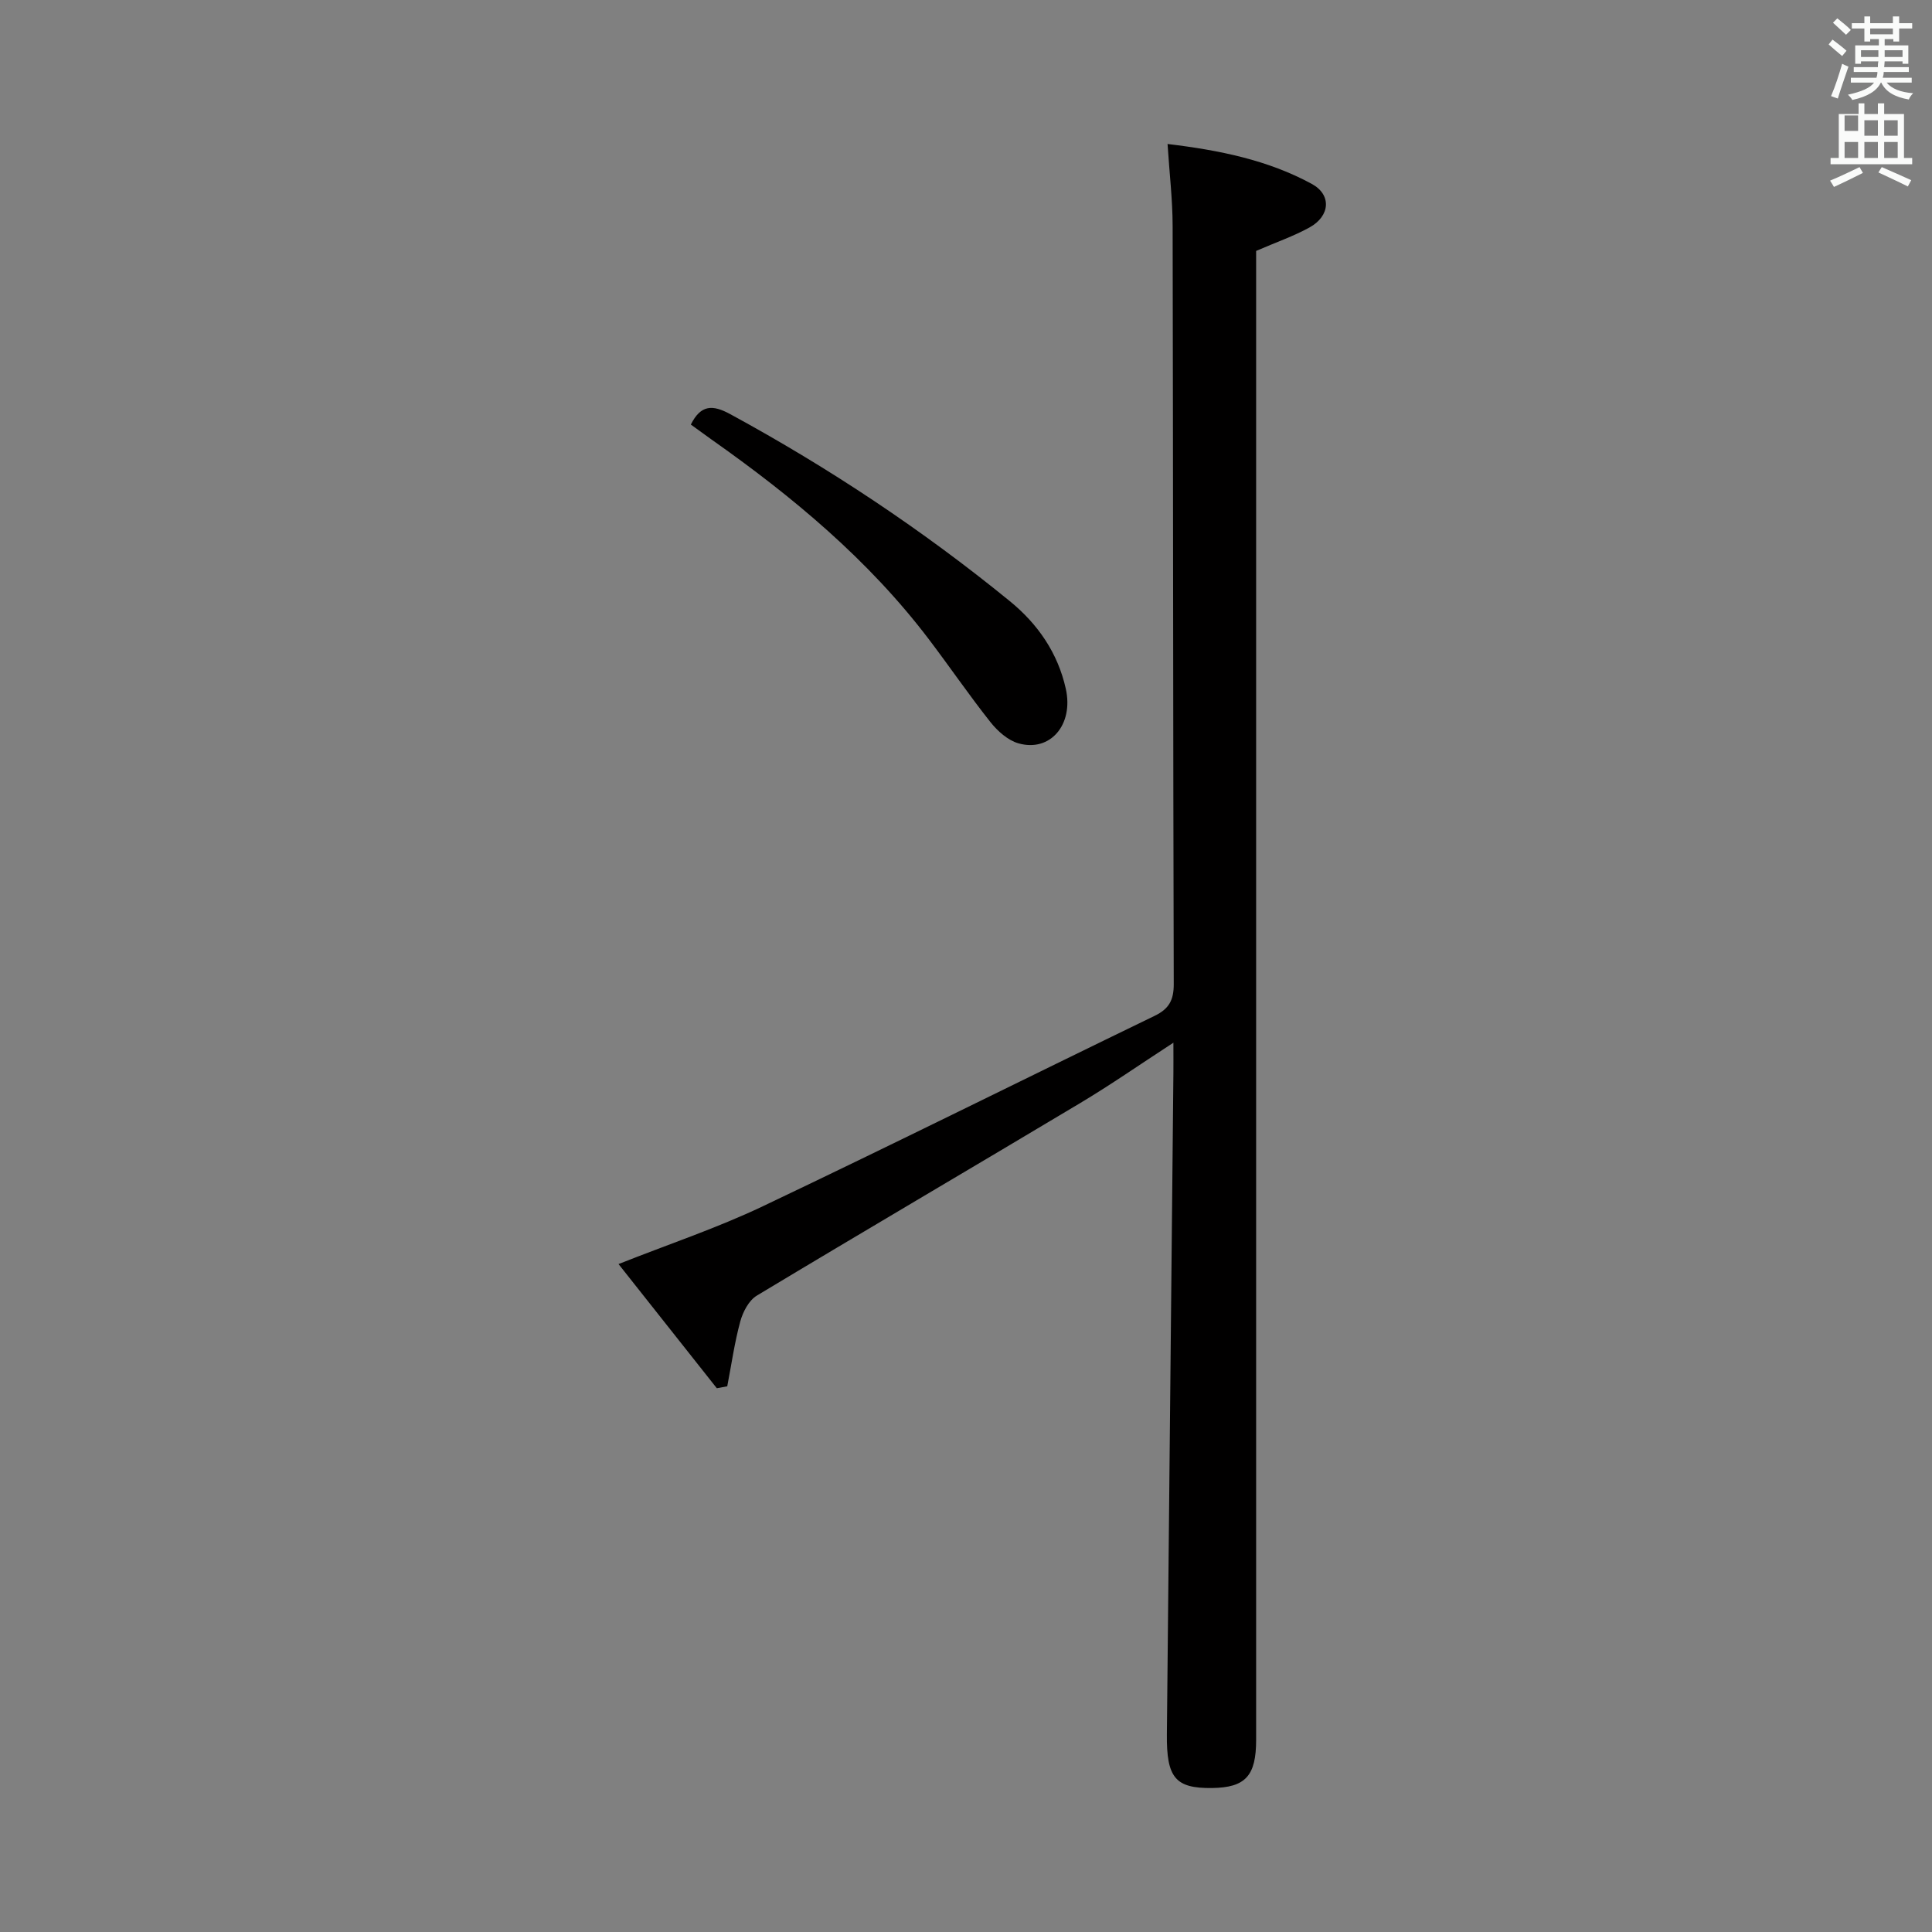 <svg enable-background="new 0 0 400 400" viewBox="0 0 400 400" xmlns="http://www.w3.org/2000/svg"><rect x="0" y="0" width="400" height="400" fill="#808080" stroke="none"/><path d="m378.6 9.2.8-1c.9.7 1.9 1.4 2.9 2.3l-.9 1.1c-1.1-.9-2-1.7-2.8-2.4zm.5 10.7c.9-2.1 1.6-4.3 2.3-6.7.4.2.8.4 1.3.6-.7 2.1-1.5 4.3-2.2 6.6zm.4-15.2.9-.9c1 .8 2 1.6 2.8 2.4l-1 1c-1-.9-1.9-1.8-2.7-2.5zm12.5-1.3h1.2v1.4h2.7v1.1h-2.7v2.7h-1.2v-.5h-1.8v1.3h4.9v3.8h-1.2v-.5h-3.7c0 .4-.1.9-.1 1.2h5.1v1h-5.2c0 .5-.1.9-.2 1.2h6v1h-5.2c1.1 1.3 2.9 2 5.5 2.2-.4.4-.7.8-.9 1.3-2.9-.5-4.8-1.6-5.7-3.5h-.1c-.8 1.7-2.7 2.9-5.9 3.6-.2-.4-.6-.8-.9-1.1 2.8-.6 4.6-1.4 5.4-2.5h-4.8v-1h5.3c.1-.3.2-.7.2-1.2h-4.9v-1h5c0-.4 0-.8.1-1.2h-3.6v.5h-1.2v-3.8h4.9v-1.3h-1.8v.5h-1.2v-2.7h-2.6v-1.1h2.6v-1.4h1.2v1.4h4.7v-1.4zm-6.7 8.4h3.6c0-.4 0-.9 0-1.4h-3.6zm1.9-4.7h4.7v-1.2h-4.7zm6.7 3.3h-3.7v1.4h3.7z" fill="#fafbfa"/><path d="m384.7 21.4h1.3v2.2h2.8v-2.2h1.3v2.2h4.1v9.1h1.7v1.3h-16.9v-1.3h1.7v-9.1h4.1v-2.2zm.3 13.2.7 1.2c-1.8.9-3.8 1.9-6 2.9-.2-.4-.5-.8-.8-1.3 2.4-1 4.4-2 6.1-2.8zm-3.1-7.5h2.8v-3.2h-2.8v4.2zm0 5.6h2.8v-3.3h-2.8zm4.1-4.6h2.8v-3.2h-2.8zm0 4.6h2.8v-3.3h-2.8zm3.6 1.9c2.1.9 4.1 1.8 6.1 2.7l-.7 1.3c-2.2-1.1-4.2-2-6.1-2.9zm3.3-9.7h-2.8v3.2h2.8zm-2.8 7.8h2.8v-3.3h-2.8z" fill="#fafbfa"/><g fill="#010000"><path d="m148.41 287.42c-6.66-8.42-13.33-16.84-20.35-25.71 10.36-4.11 20.39-7.45 29.86-11.96 27.16-12.91 54.08-26.33 81.15-39.44 2.97-1.44 3.95-3.26 3.94-6.56-.14-52.33-.12-104.65-.23-156.98-.01-5.44-.66-10.88-1.05-16.96 10.76 1.29 20.75 3.32 29.85 8.26 4.15 2.25 3.82 6.65-.44 9.01-3.31 1.83-6.95 3.08-11.07 4.87v5.79 302.47c0 7.49-2.22 9.89-9.15 9.98-7.59.09-9.42-2.14-9.33-11.13.46-45.63.9-91.27 1.35-136.9.02-1.78 0-3.56 0-6.28-6.97 4.53-13.05 8.77-19.4 12.56-22.26 13.32-44.64 26.43-66.86 39.81-1.64.99-2.87 3.36-3.41 5.33-1.2 4.4-1.83 8.95-2.7 13.44-.72.13-1.44.26-2.16.4z"/><path d="m143.03 87.9c2.08-4.15 4.52-4.13 8.15-2.16 20.49 11.14 39.83 23.99 57.9 38.73 5.82 4.75 9.93 10.73 11.58 18.12 1.67 7.46-3.24 13.18-9.8 11.31-2.18-.62-4.31-2.52-5.78-4.37-4.44-5.6-8.47-11.51-12.79-17.2-12.5-16.46-28.18-29.5-44.96-41.32-1.47-1.05-2.92-2.11-4.3-3.11z"/></g></svg>